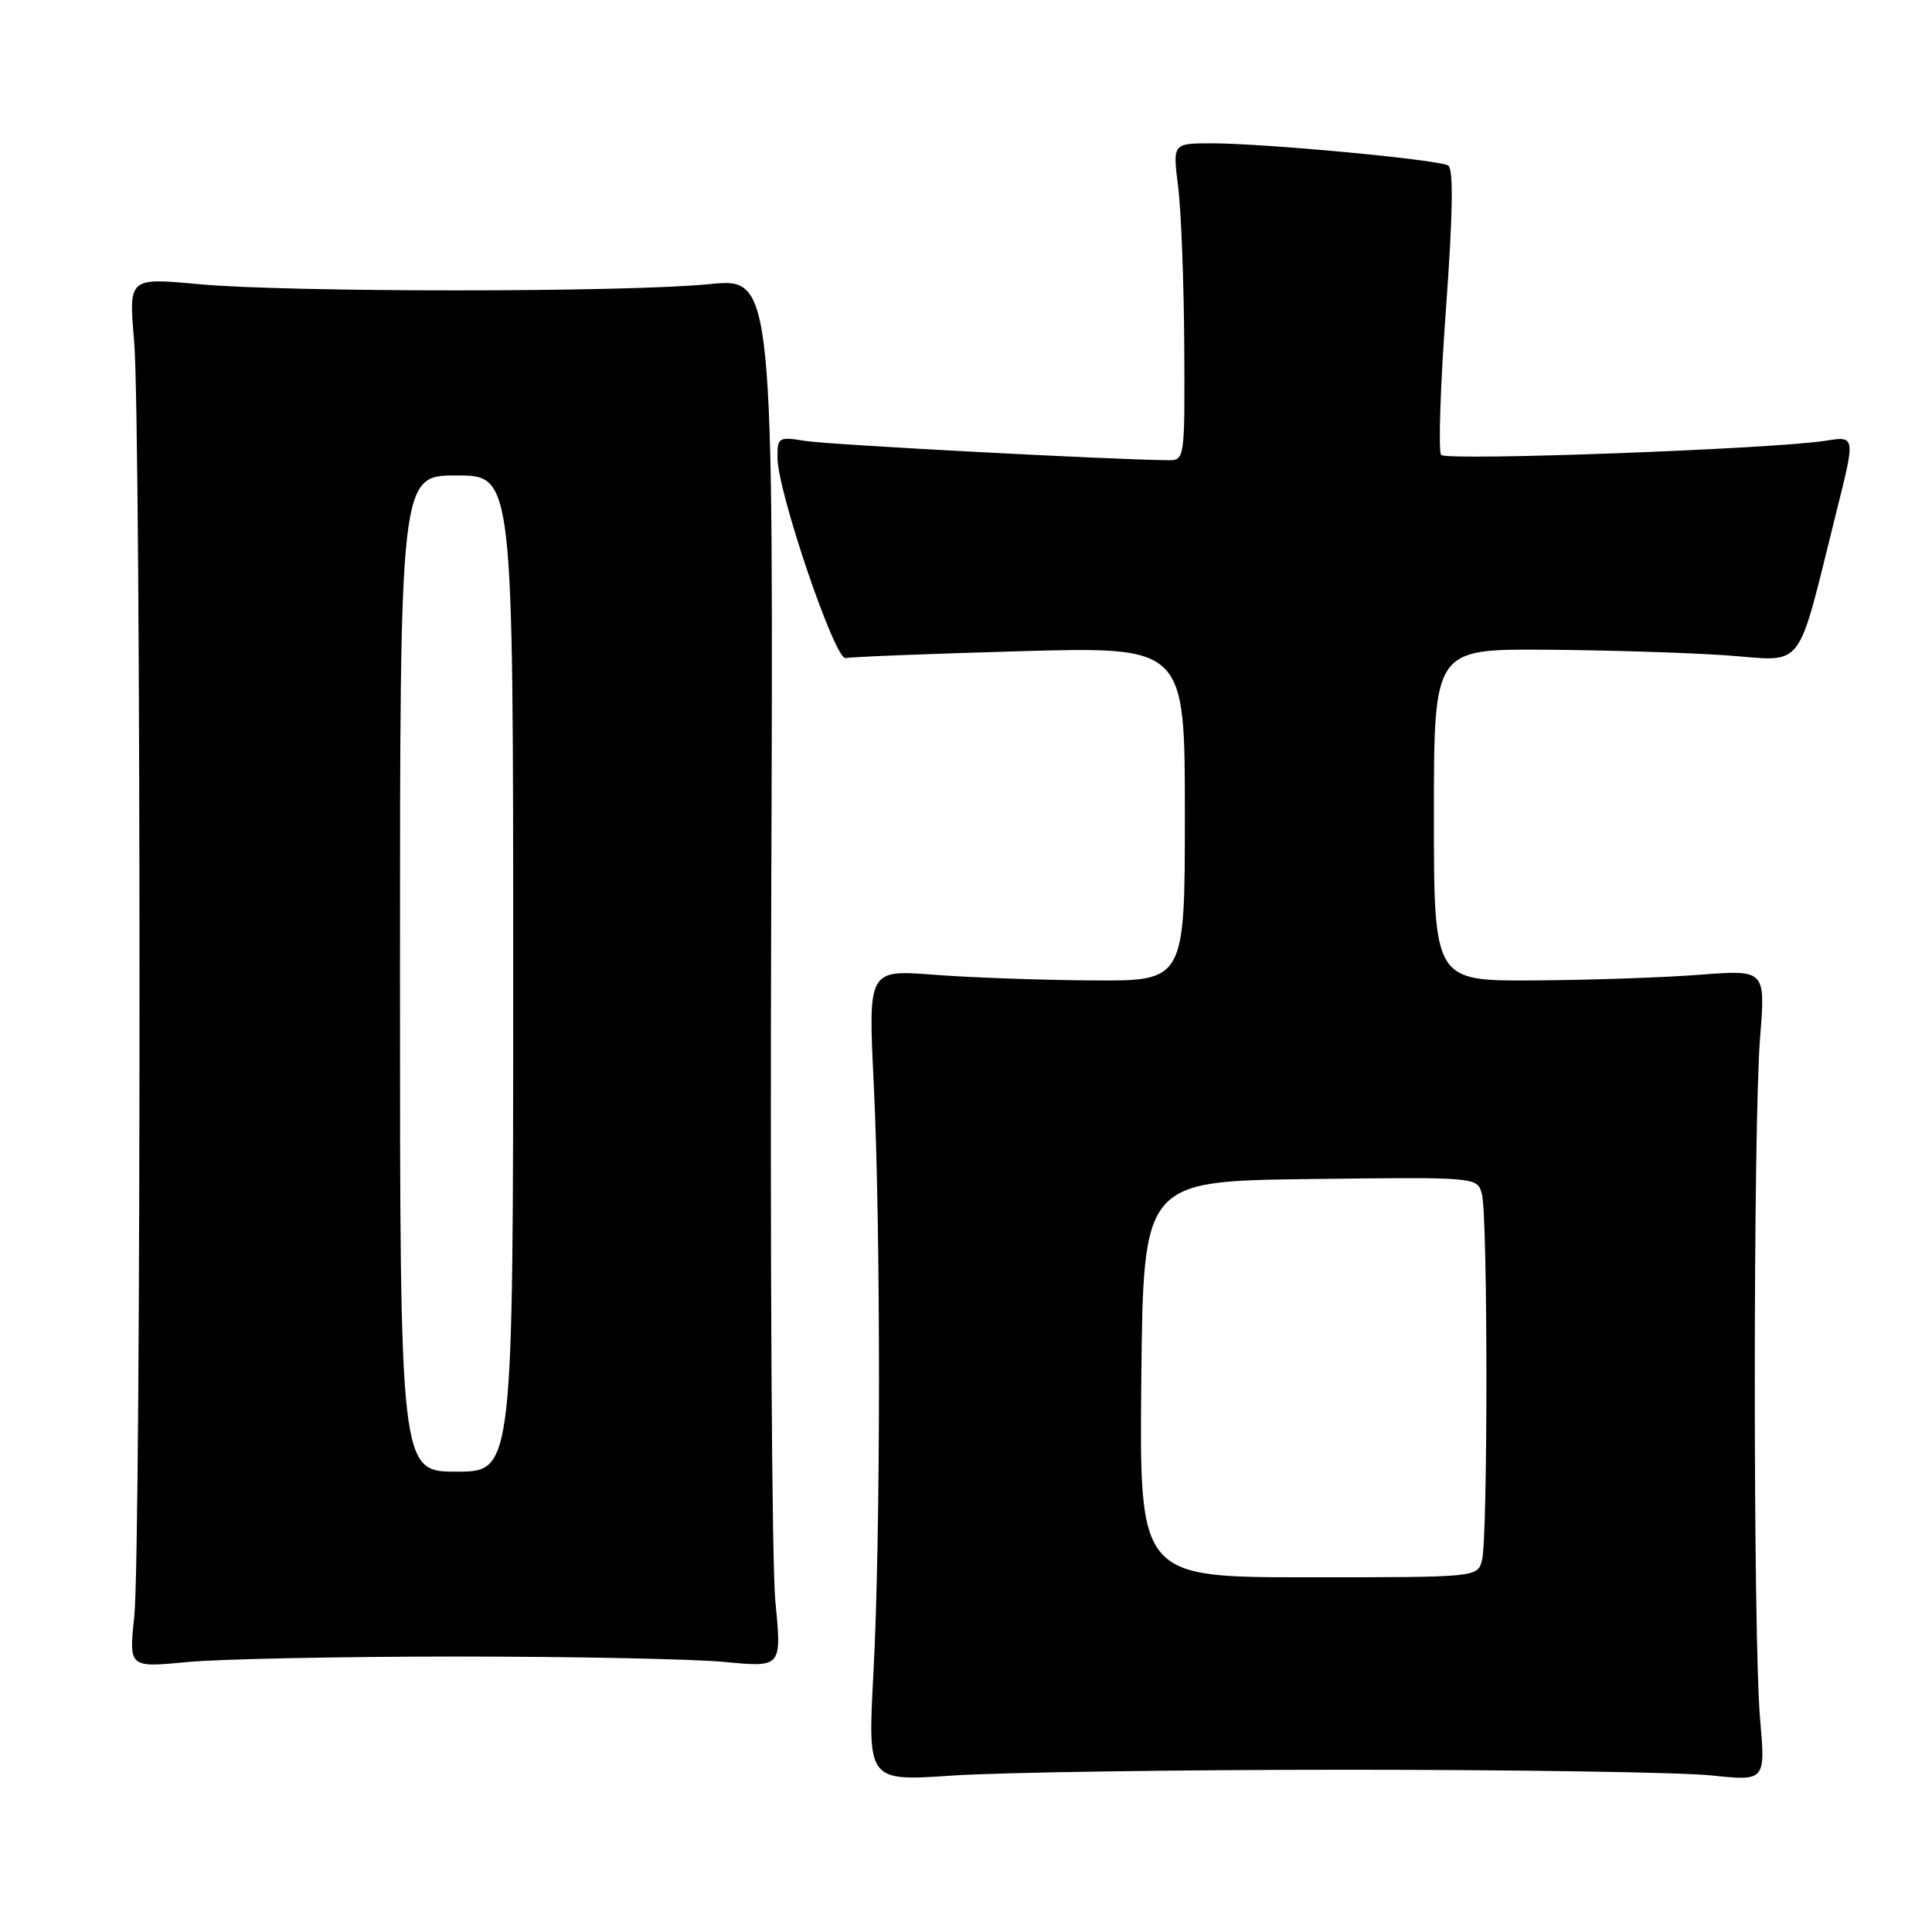 <?xml version="1.0" encoding="UTF-8" standalone="no"?>
<!DOCTYPE svg PUBLIC "-//W3C//DTD SVG 1.1//EN" "http://www.w3.org/Graphics/SVG/1.1/DTD/svg11.dtd" >
<svg xmlns="http://www.w3.org/2000/svg" xmlns:xlink="http://www.w3.org/1999/xlink" version="1.1" viewBox="0 0 256 256">
 <g >
 <path fill="currentColor"
d=" M 178.50 234.50 C 201.05 234.50 222.75 234.84 226.72 235.25 C 233.94 236.01 233.94 236.01 233.22 227.75 C 232.28 217.03 232.29 149.16 233.22 137.50 C 233.94 128.49 233.94 128.49 225.22 129.16 C 220.42 129.53 210.54 129.87 203.25 129.91 C 190.00 130.00 190.00 130.00 190.00 108.00 C 190.00 86.00 190.00 86.00 204.75 86.09 C 212.86 86.15 223.68 86.48 228.79 86.84 C 239.34 87.59 237.93 89.45 243.38 67.63 C 245.85 57.77 245.85 57.77 241.89 58.40 C 235.00 59.50 191.70 61.10 190.96 60.28 C 190.57 59.85 190.85 51.19 191.59 41.04 C 192.52 28.27 192.61 22.38 191.89 21.93 C 190.62 21.15 167.47 18.98 160.45 18.99 C 155.39 19.00 155.39 19.00 156.11 24.75 C 156.51 27.91 156.87 37.36 156.92 45.75 C 157.00 60.93 156.99 61.00 154.75 60.98 C 146.93 60.90 109.84 58.93 106.75 58.43 C 103.15 57.85 103.00 57.94 103.02 60.66 C 103.05 65.21 110.65 87.54 112.05 87.20 C 112.73 87.04 123.12 86.63 135.14 86.29 C 157.00 85.68 157.00 85.68 157.00 107.84 C 157.00 130.00 157.00 130.00 144.75 129.91 C 138.01 129.87 128.57 129.53 123.77 129.16 C 115.04 128.49 115.04 128.49 115.77 143.50 C 116.72 163.04 116.70 203.69 115.73 221.77 C 114.97 236.04 114.97 236.04 126.23 235.27 C 132.43 234.85 155.95 234.50 178.50 234.50 Z  M 60.50 219.50 C 75.90 219.50 91.90 219.82 96.05 220.22 C 103.59 220.94 103.59 220.94 102.74 212.22 C 102.27 207.42 102.03 165.99 102.19 120.15 C 102.50 36.80 102.50 36.80 94.00 37.65 C 82.98 38.75 38.17 38.75 26.27 37.65 C 17.05 36.79 17.05 36.79 17.77 45.15 C 18.71 55.93 18.73 205.37 17.79 214.23 C 17.08 220.97 17.08 220.97 24.79 220.23 C 29.03 219.83 45.10 219.50 60.50 219.50 Z  M 151.23 182.75 C 151.50 156.50 151.50 156.50 173.63 156.23 C 195.76 155.96 195.76 155.96 196.36 158.23 C 197.15 161.18 197.16 203.81 196.37 206.75 C 195.77 209.00 195.75 209.00 173.37 209.00 C 150.97 209.00 150.97 209.00 151.23 182.75 Z  M 53.00 129.00 C 53.00 63.00 53.00 63.00 60.50 63.00 C 68.00 63.00 68.00 63.00 68.00 129.00 C 68.00 195.00 68.00 195.00 60.50 195.00 C 53.00 195.00 53.00 195.00 53.00 129.00 Z "/>
</g>
</svg>